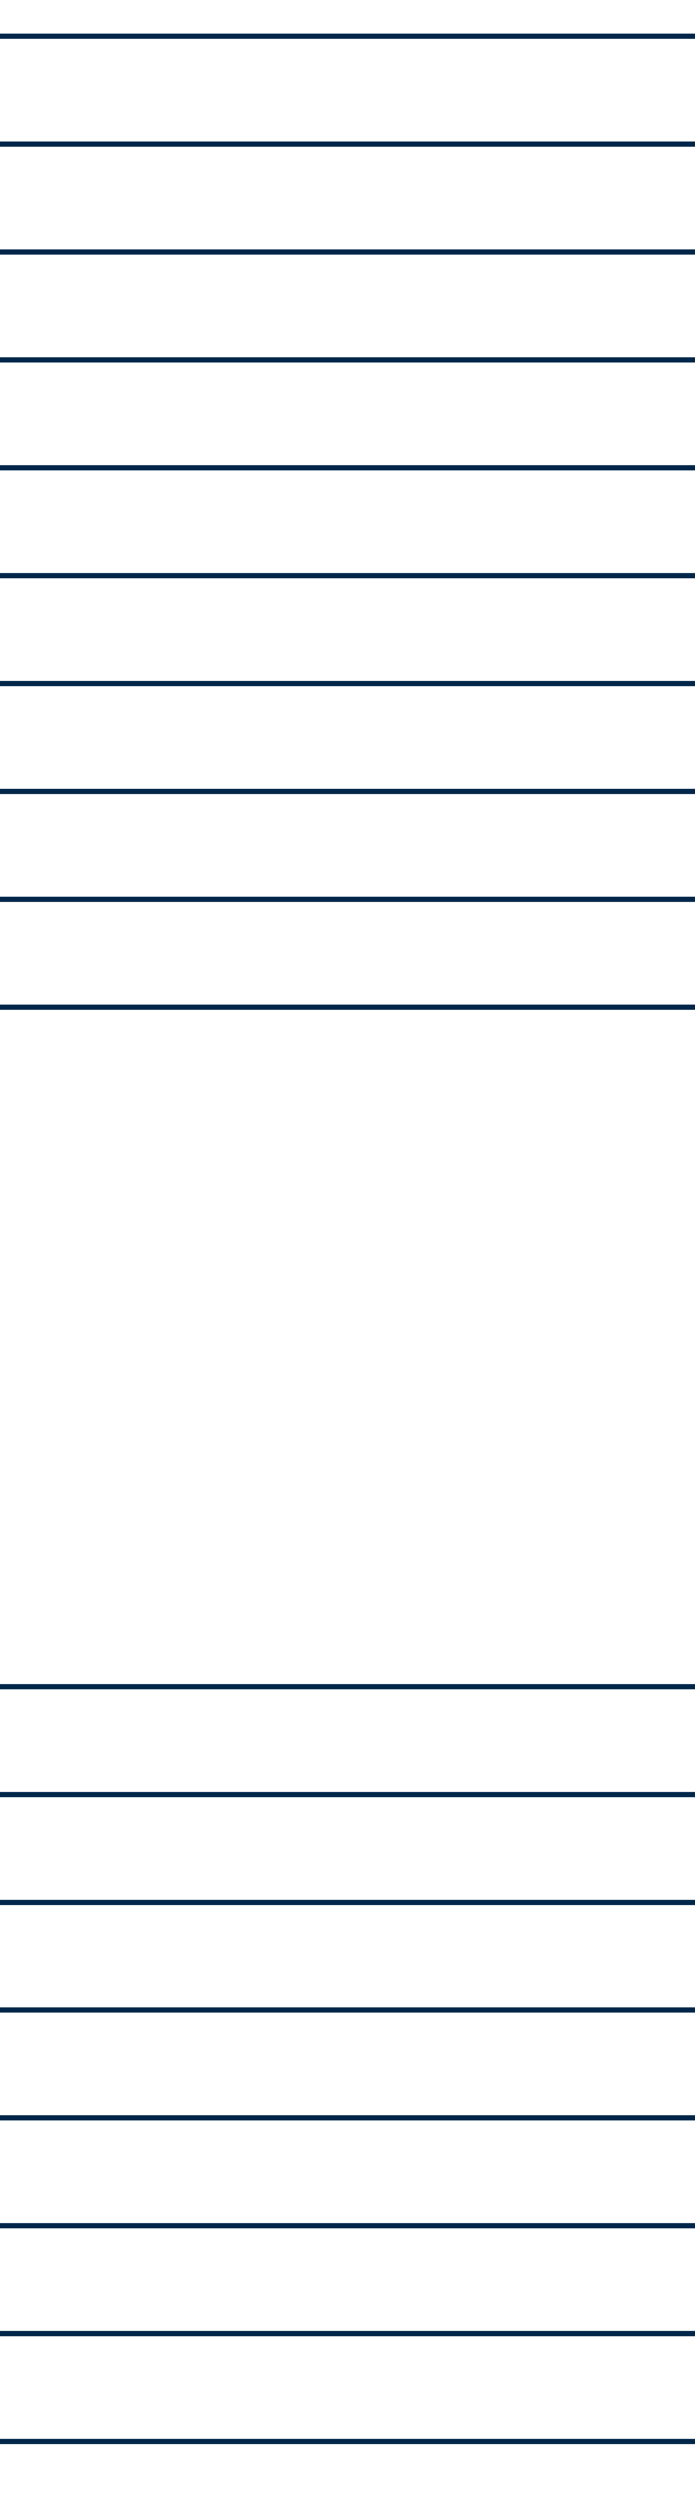 <svg width="200" height="719" version="1.1" viewBox="0 0 200 719" xml:space="preserve" xmlns="http://www.w3.org/2000/svg"><g fill="#00274a" stroke="#00274a" stroke-width="1.5"><g transform="translate(-100,120)"><path d="m51.82 365.12h1220.2"/><path d="m51.82 396.15h1220.2"/><path d="m52.084 427.18h1220.2"/><path d="m51.817 458.1h1220.2"/><path d="m51.82 489.12h1220.2"/></g><path d="m-48.18 165.57h1220.2"/><path d="m-48.15 196.6h1220.2"/><path d="m-48.107 227.63h1220.2"/><path d="m-48.182 258.66h1220.2"/><path d="m-47.555 289.69h1220.2"/><path d="m-48.807 41.45h1220.2"/><path d="m-48.777 72.481h1220.2"/><path d="m-48.734 103.51h1220.2"/><path d="m-48.809 134.54h1220.2"/><path d="m-48.837 10.419h1220.2"/><path d="m-48.139 640.15h1220.2"/><path d="m-48.109 671.18h1220.2"/><path d="m-48.109 671.18h1220.2"/><path d="m-48.079 702.21h1220.2"/></g></svg>
